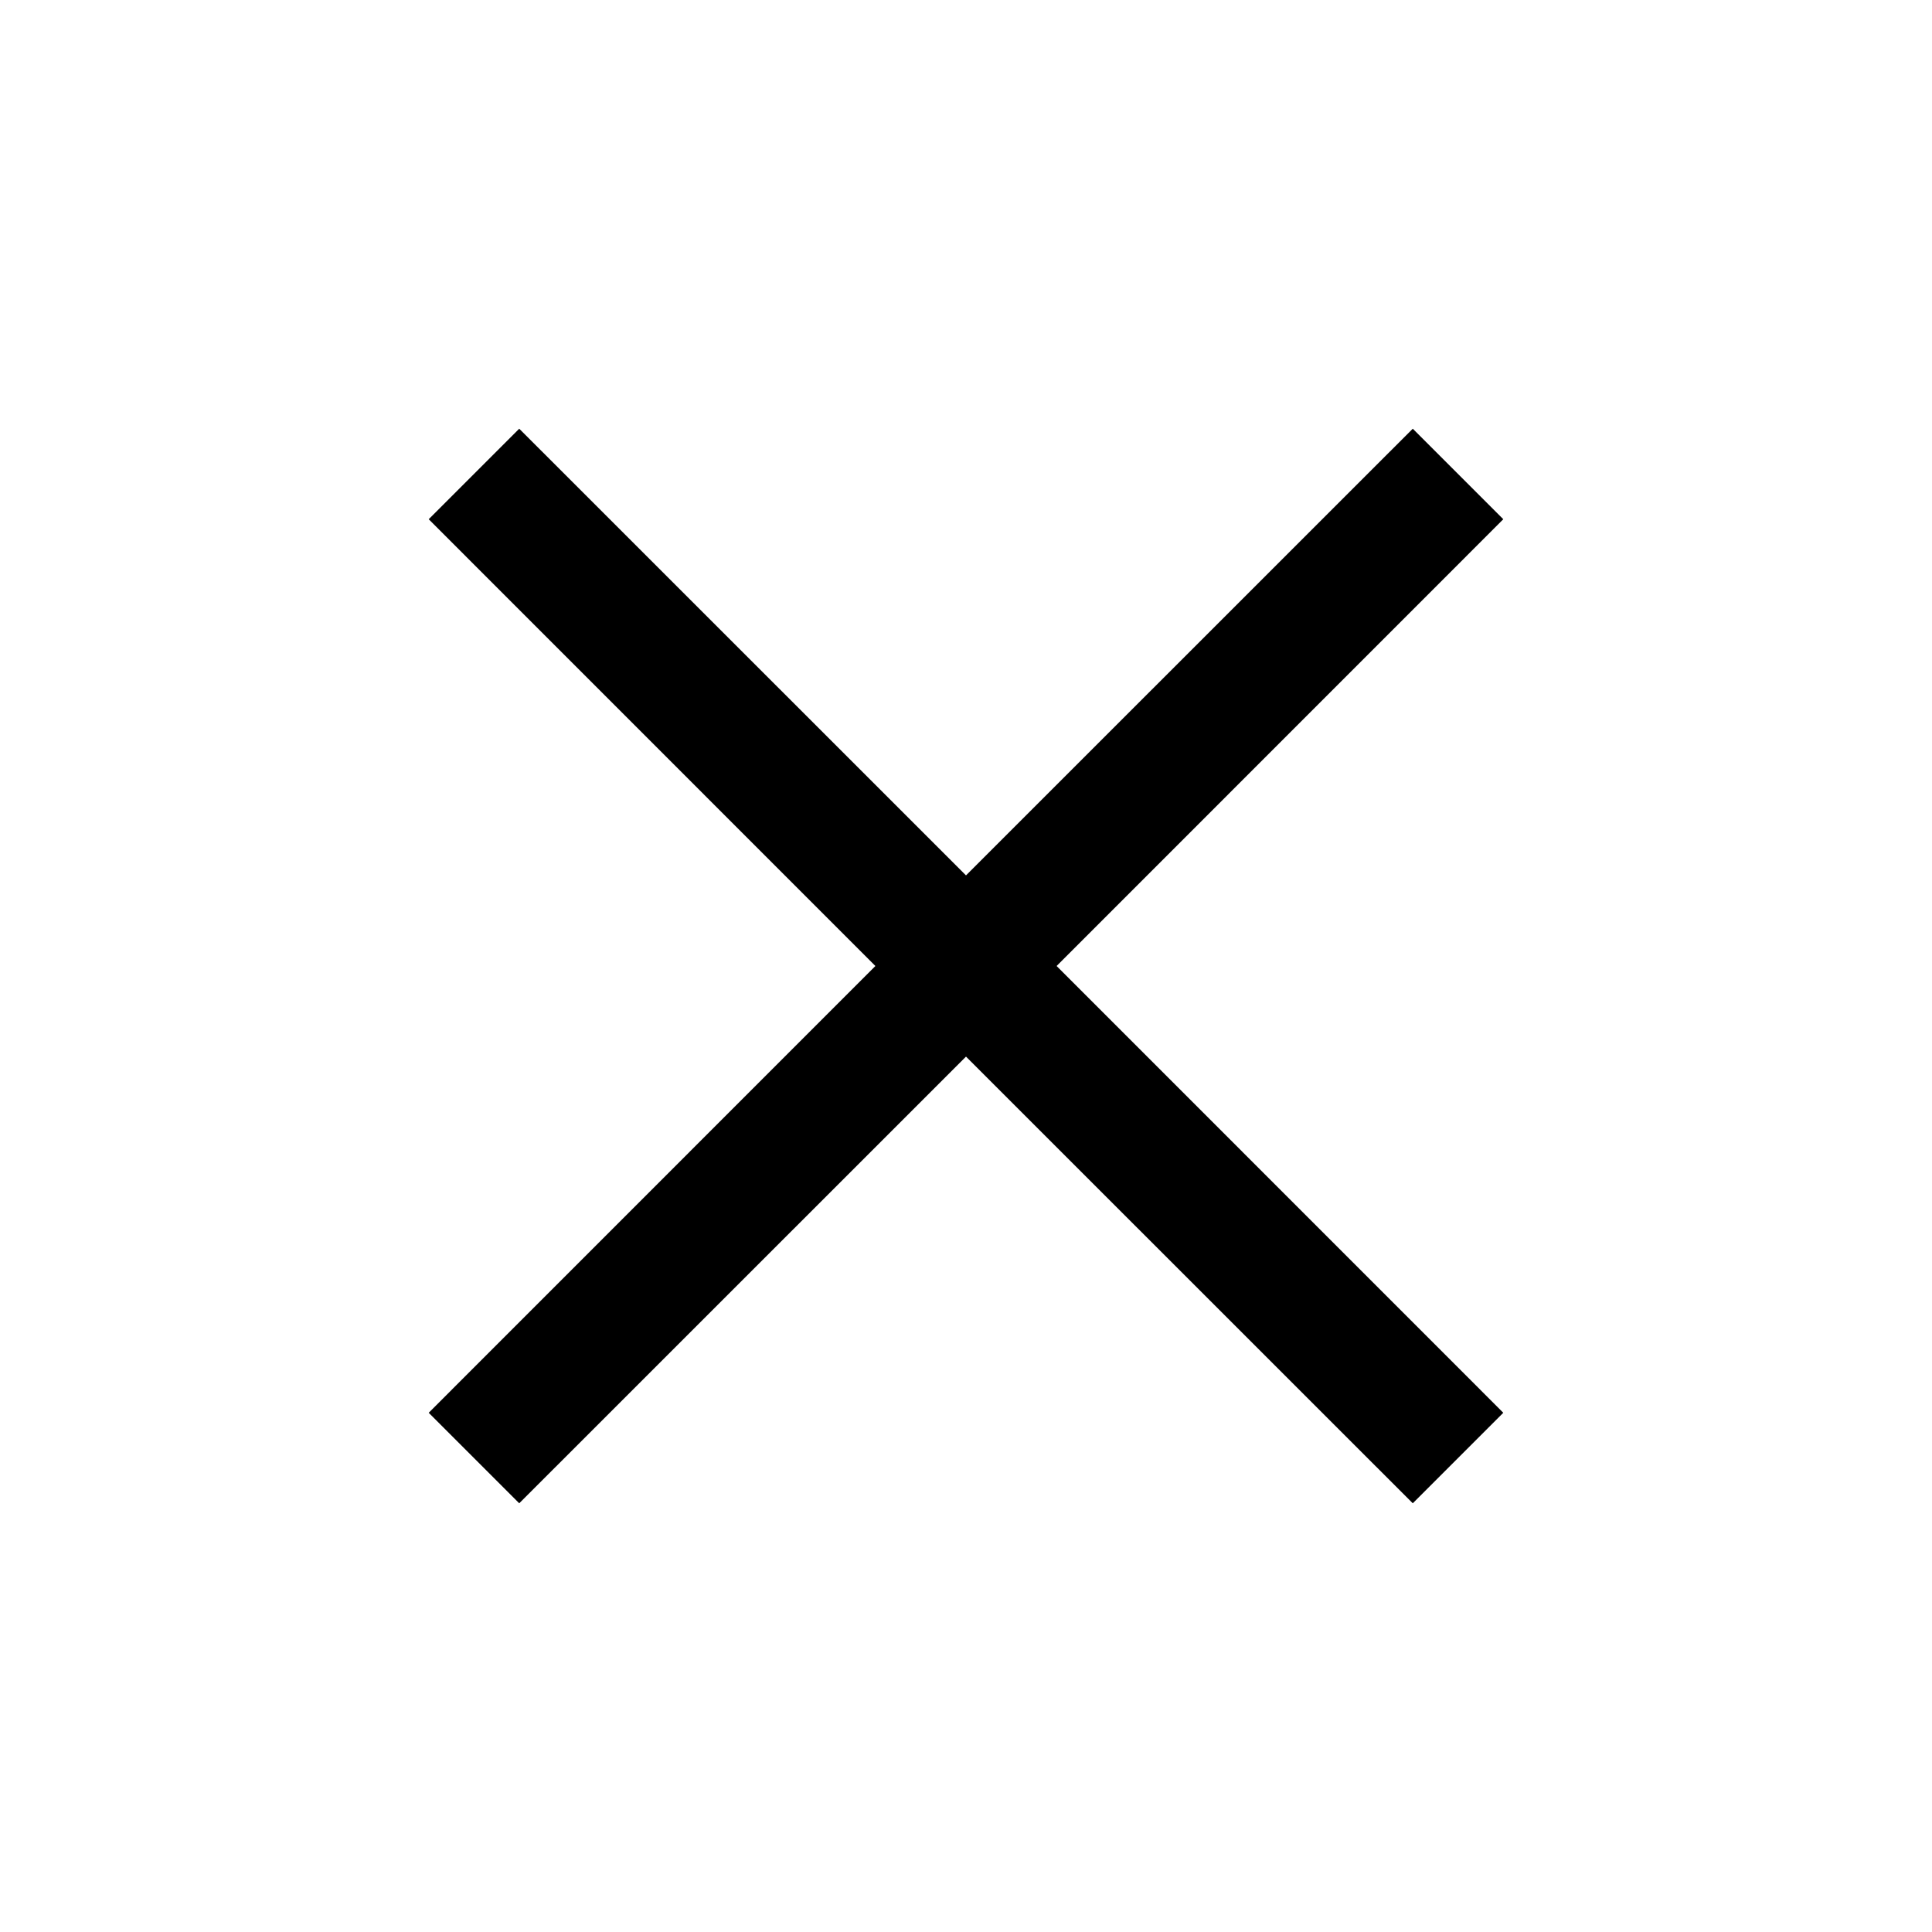 <svg xmlns="http://www.w3.org/2000/svg" height="20" width="20"><path d="M5.375 15.562 4.438 14.625 9.062 10 4.438 5.375 5.375 4.438 10 9.062 14.625 4.438 15.562 5.375 10.938 10 15.562 14.625 14.625 15.562 10 10.938Z"/></svg>